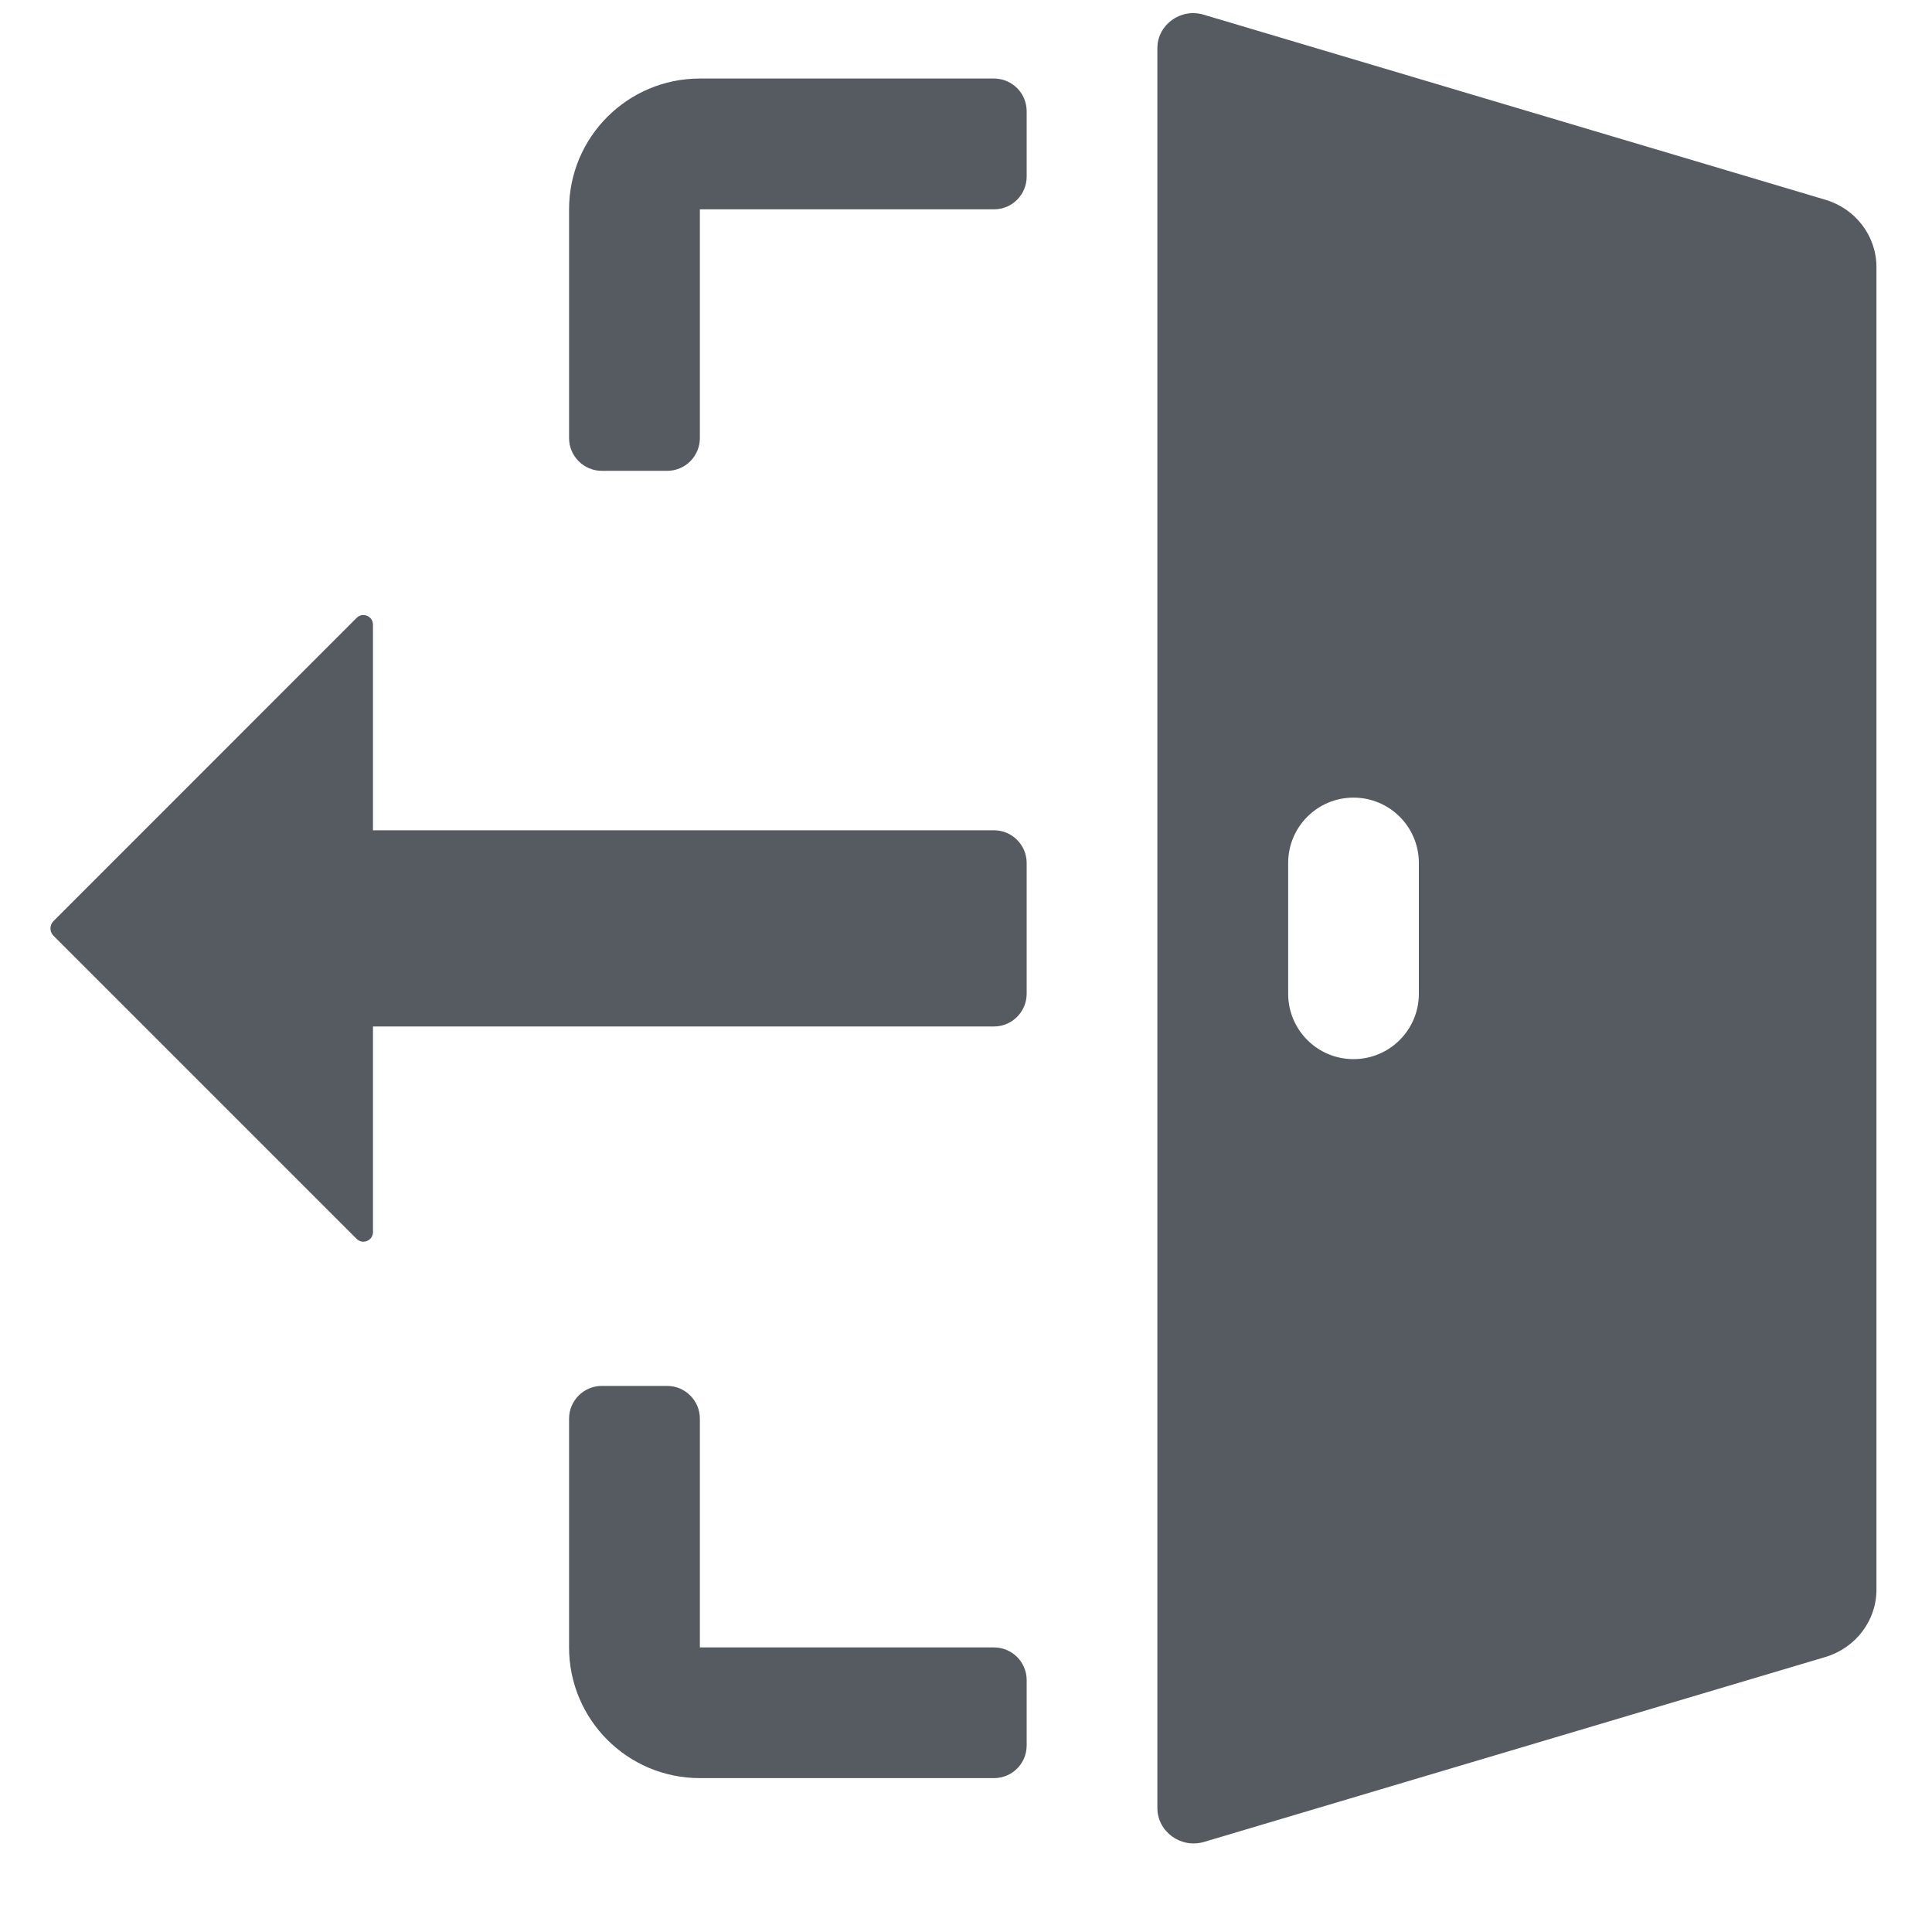 <svg width="20" height="20" viewBox="0 0 20 20" fill="none" xmlns="http://www.w3.org/2000/svg">
<path fill-rule="evenodd" clip-rule="evenodd" d="M12.46 0.152L18.897 2.068C19.21 2.161 19.425 2.444 19.425 2.765V16.456C19.425 16.777 19.21 17.059 18.897 17.153L12.466 19.067C12.225 19.139 11.981 18.962 11.981 18.715V0.499C11.981 0.256 12.222 0.081 12.46 0.152ZM14.011 10.964C14.386 10.964 14.688 10.661 14.688 10.287V8.934C14.688 8.56 14.386 8.257 14.011 8.257C13.637 8.257 13.335 8.56 13.335 8.934V10.287C13.335 10.661 13.637 10.964 14.011 10.964ZM7.245 0.813C6.497 0.813 5.891 1.419 5.891 2.167V4.535C5.891 4.722 6.043 4.874 6.23 4.874H6.907C7.093 4.874 7.245 4.722 7.245 4.535V2.167H10.29C10.477 2.167 10.628 2.015 10.628 1.828V1.152C10.628 0.965 10.477 0.813 10.29 0.813H7.245ZM7.245 17.054V14.686C7.245 14.499 7.093 14.347 6.907 14.347H6.23C6.043 14.347 5.891 14.499 5.891 14.686V17.054C5.891 17.802 6.497 18.407 7.245 18.407H10.29C10.477 18.407 10.628 18.256 10.628 18.069V17.392C10.628 17.206 10.477 17.054 10.29 17.054H7.245ZM10.628 10.287C10.628 10.474 10.476 10.626 10.29 10.626H3.861V12.754C3.861 12.843 3.754 12.887 3.692 12.825L0.553 9.686C0.512 9.645 0.512 9.577 0.553 9.536L3.692 6.396C3.754 6.334 3.861 6.378 3.861 6.466V8.595H10.29C10.476 8.595 10.628 8.747 10.628 8.934V10.287Z" fill="#555B60"/>
</svg>
